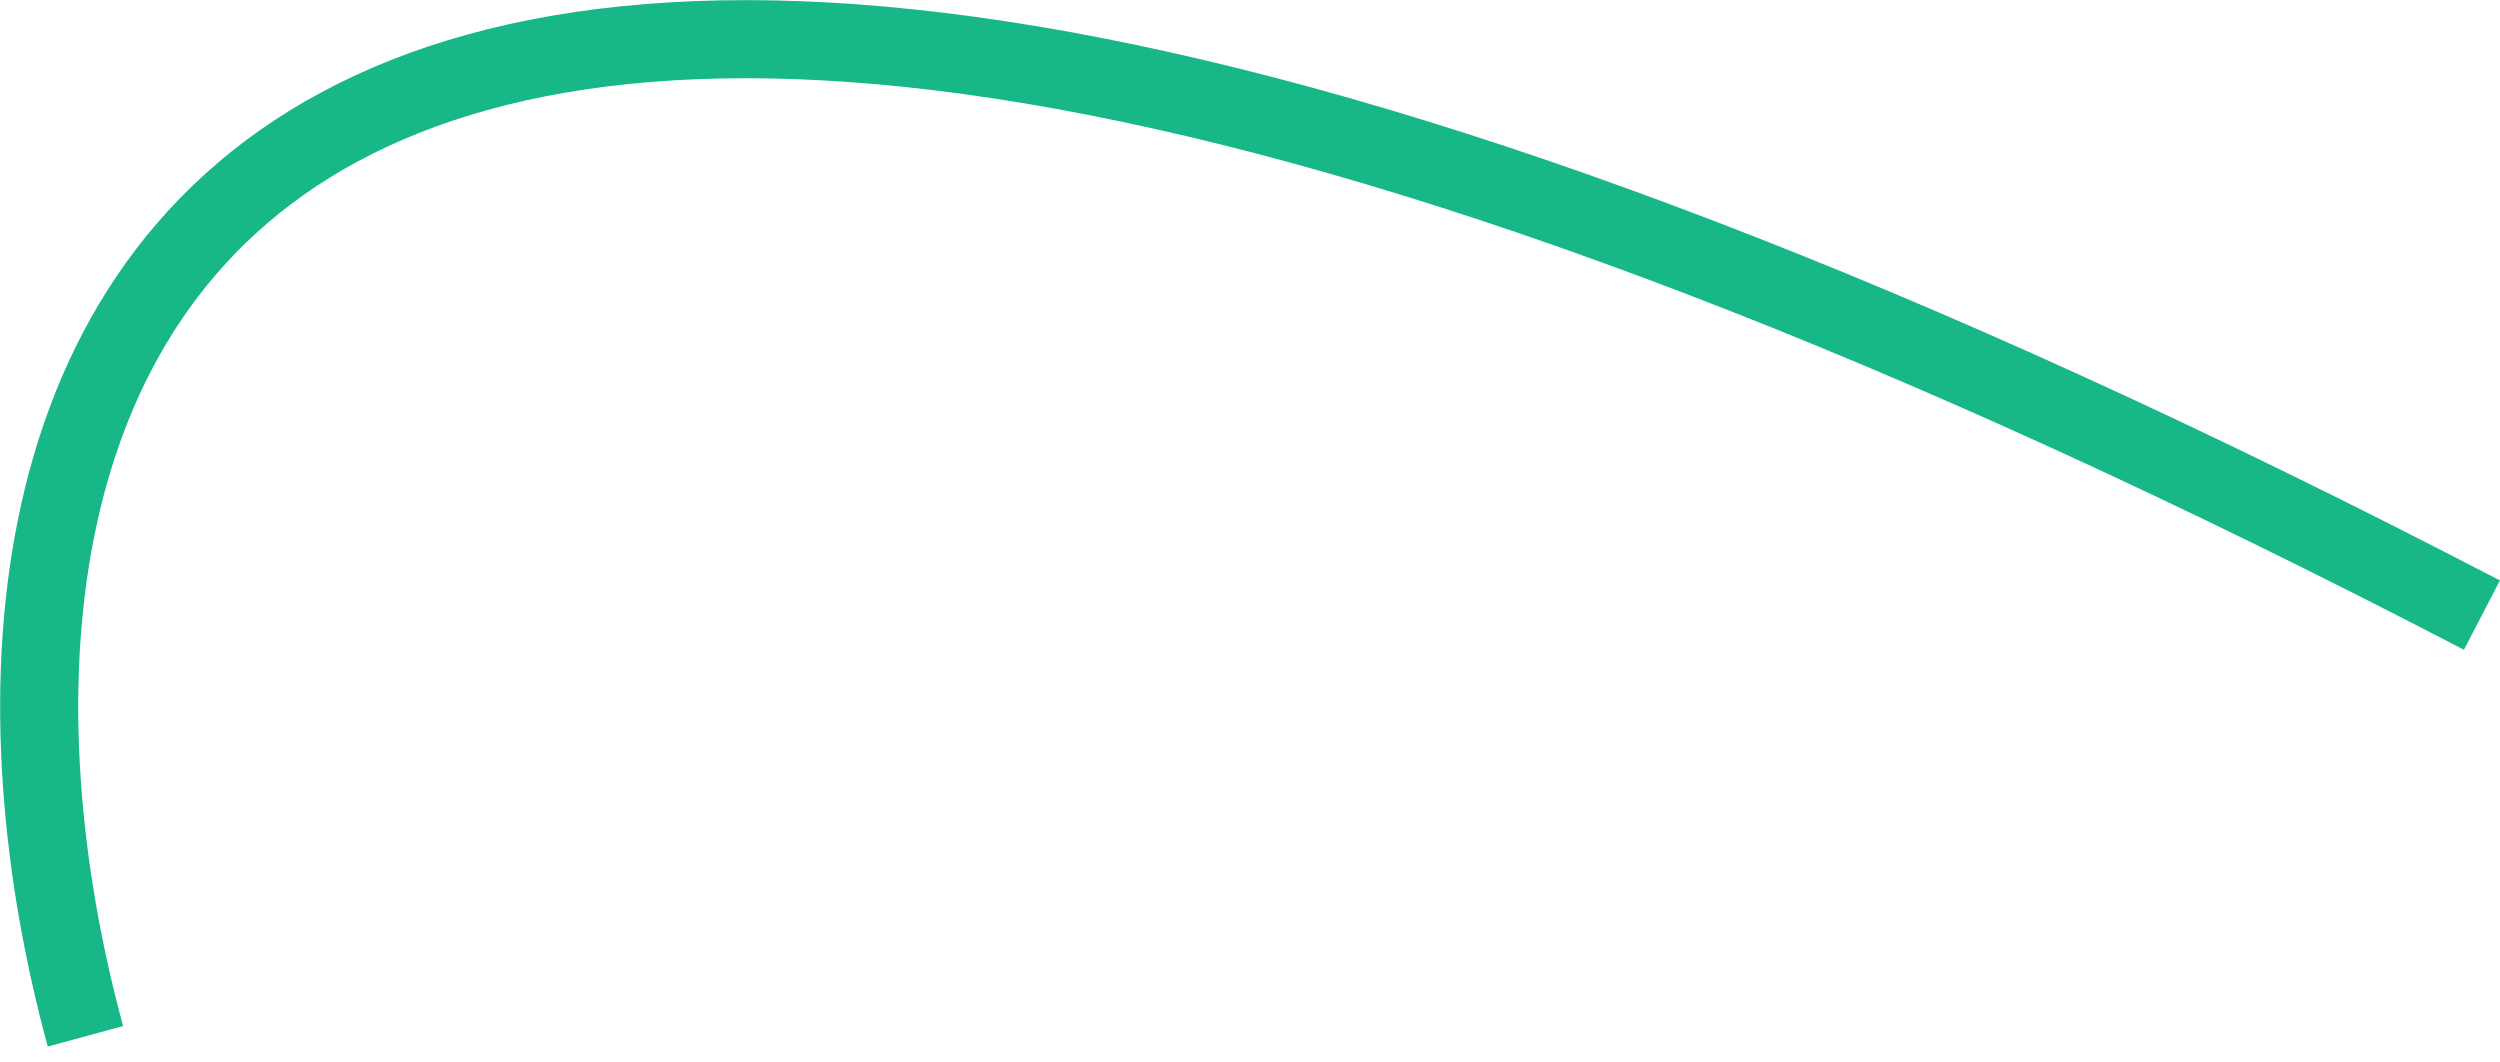 <svg width="113" height="48" viewBox="0 0 113 48" fill="none" xmlns="http://www.w3.org/2000/svg">
<path d="M3.862 46.84C-4.104 17.578 6.407 -27.196 112.183 27.803" stroke="#18B787" stroke-width="3.53"/>
</svg>
